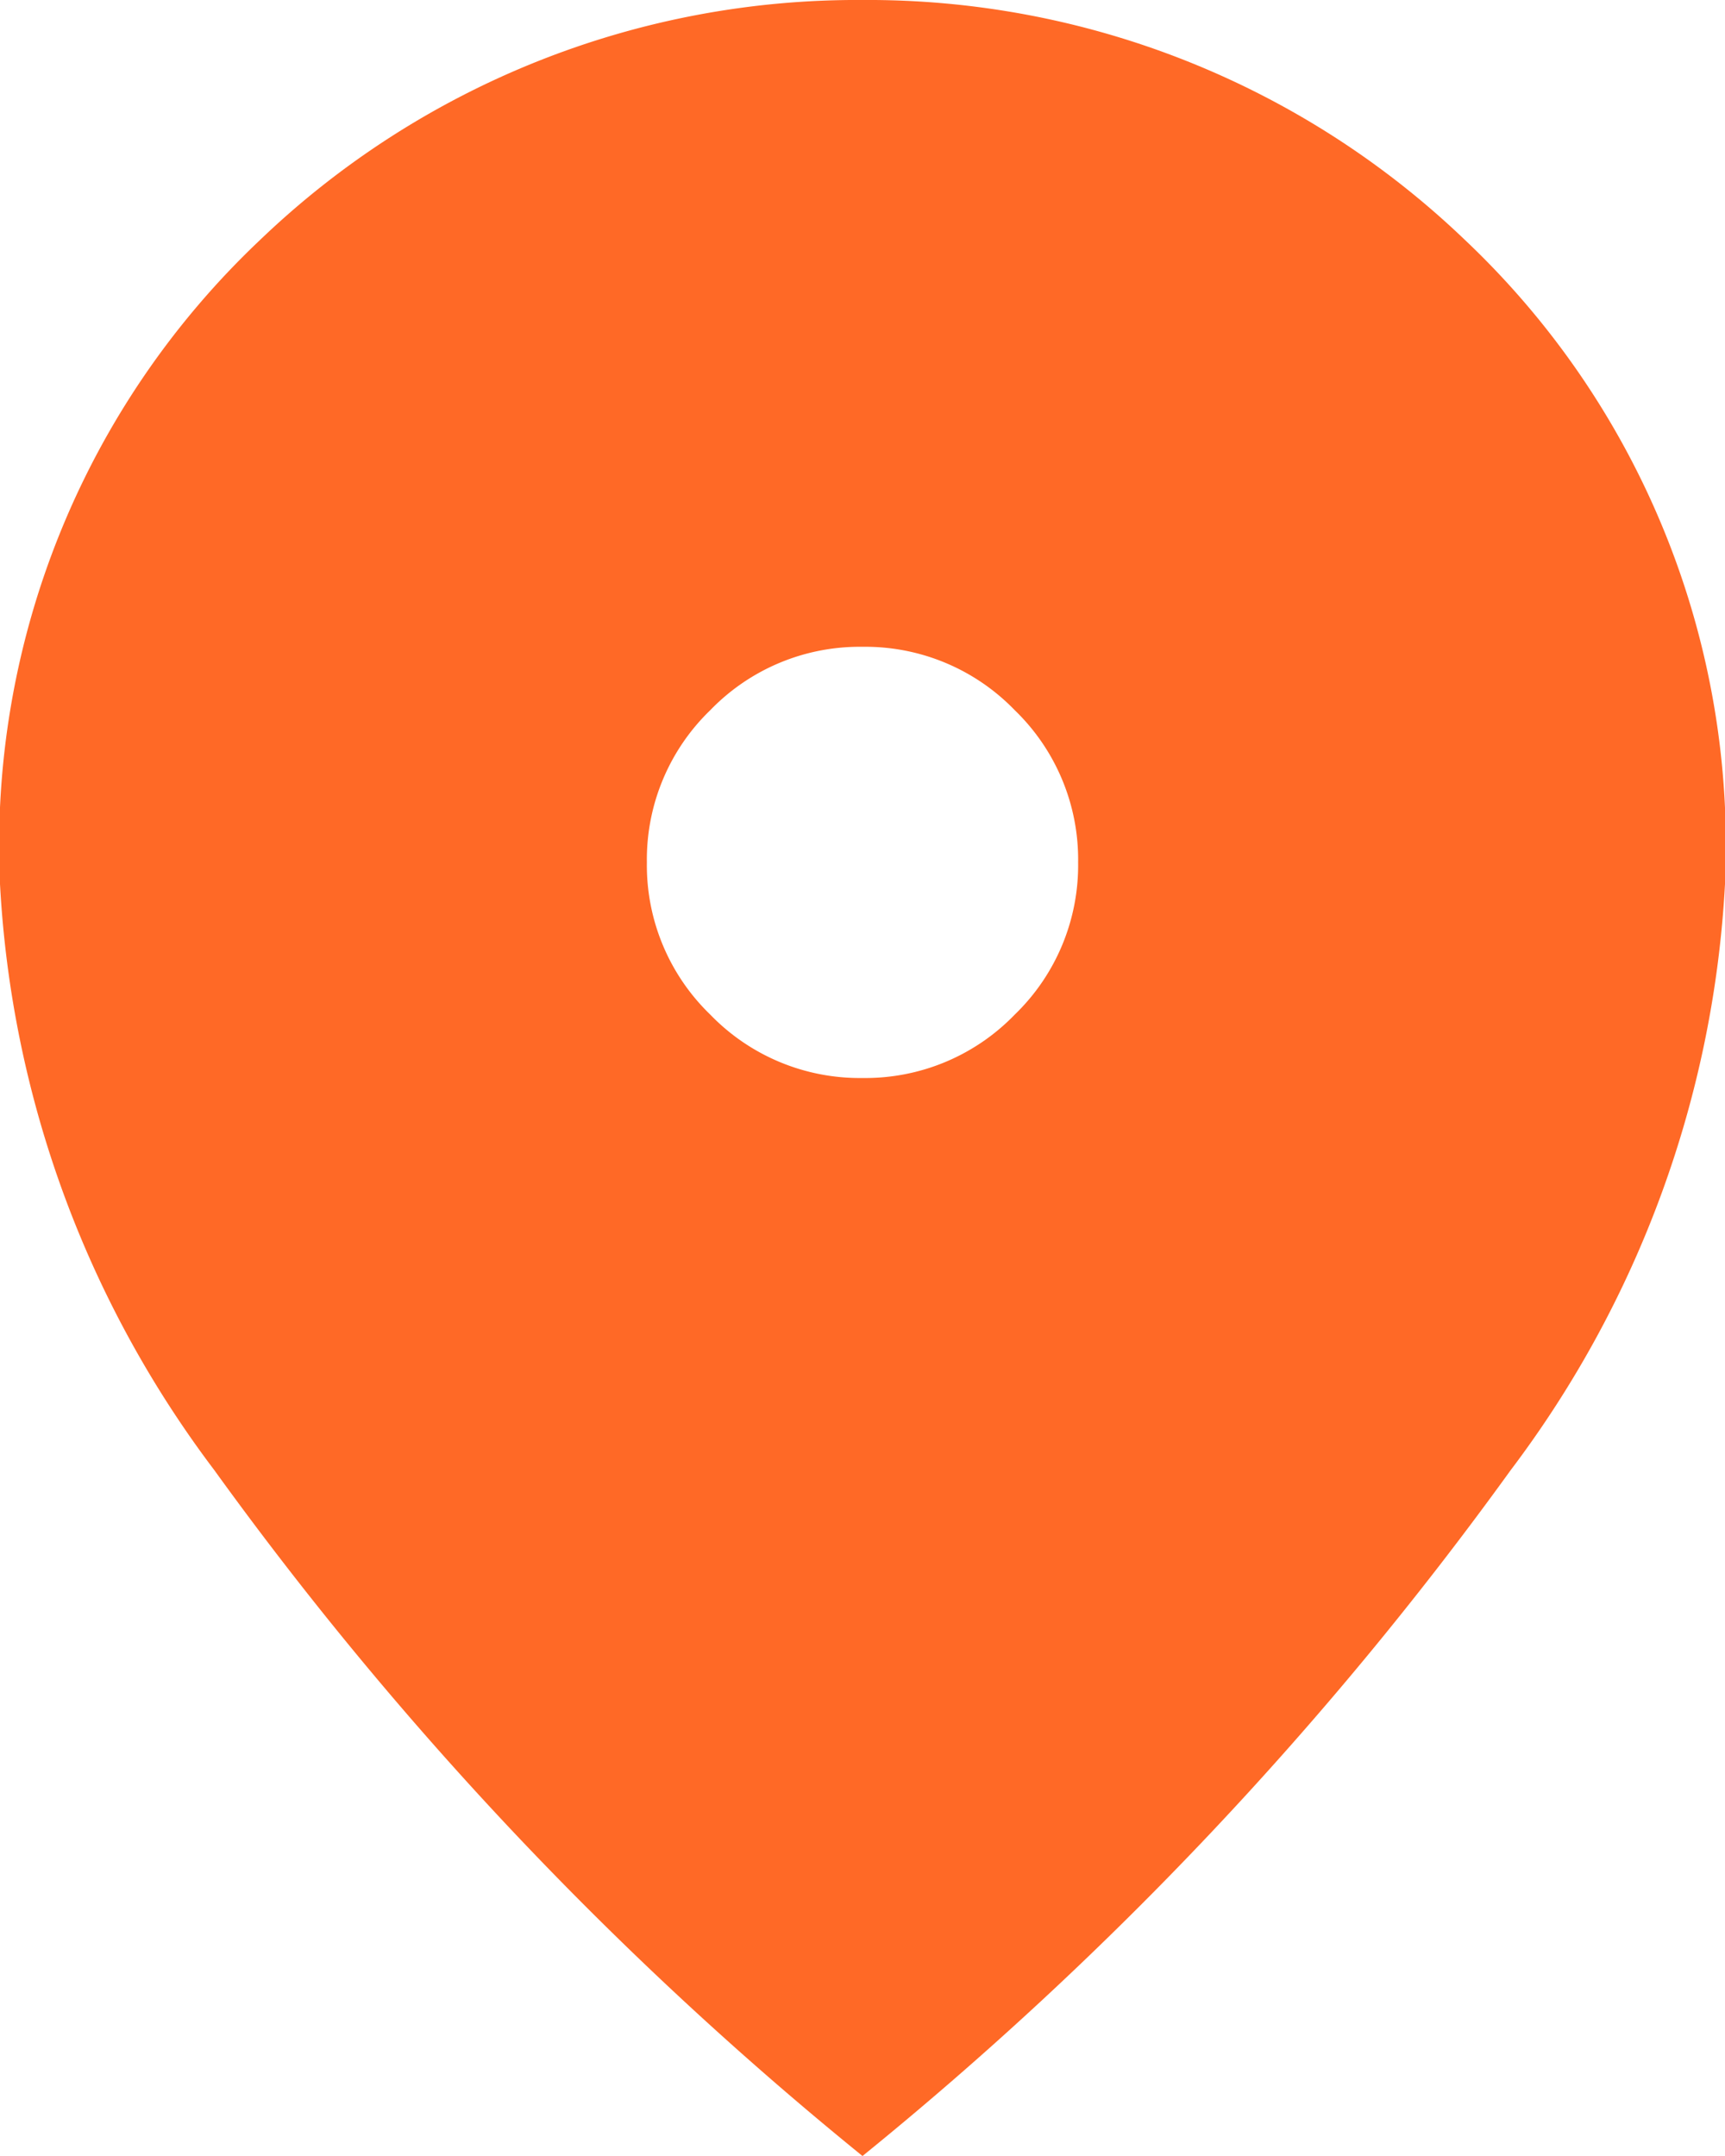 <svg xmlns="http://www.w3.org/2000/svg" width="8" height="10" viewBox="0 0 8 10">
  <path id="ico-stops" d="M164-875a.963.963,0,0,0,.706-.294A.963.963,0,0,0,165-876a.963.963,0,0,0-.294-.706A.963.963,0,0,0,164-877a.963.963,0,0,0-.706.294A.963.963,0,0,0,163-876a.963.963,0,0,0,.294.706A.963.963,0,0,0,164-875Zm0,5a16.62,16.62,0,0,1-3.006-3.181A4.947,4.947,0,0,1,160-875.9a3.867,3.867,0,0,1,1.206-2.987A4,4,0,0,1,164-880a4,4,0,0,1,2.794,1.113A3.867,3.867,0,0,1,168-875.9a4.947,4.947,0,0,1-.994,2.719A16.619,16.619,0,0,1,164-870Z" transform="translate(-160 880)" fill="#ff6926"/>
</svg>

